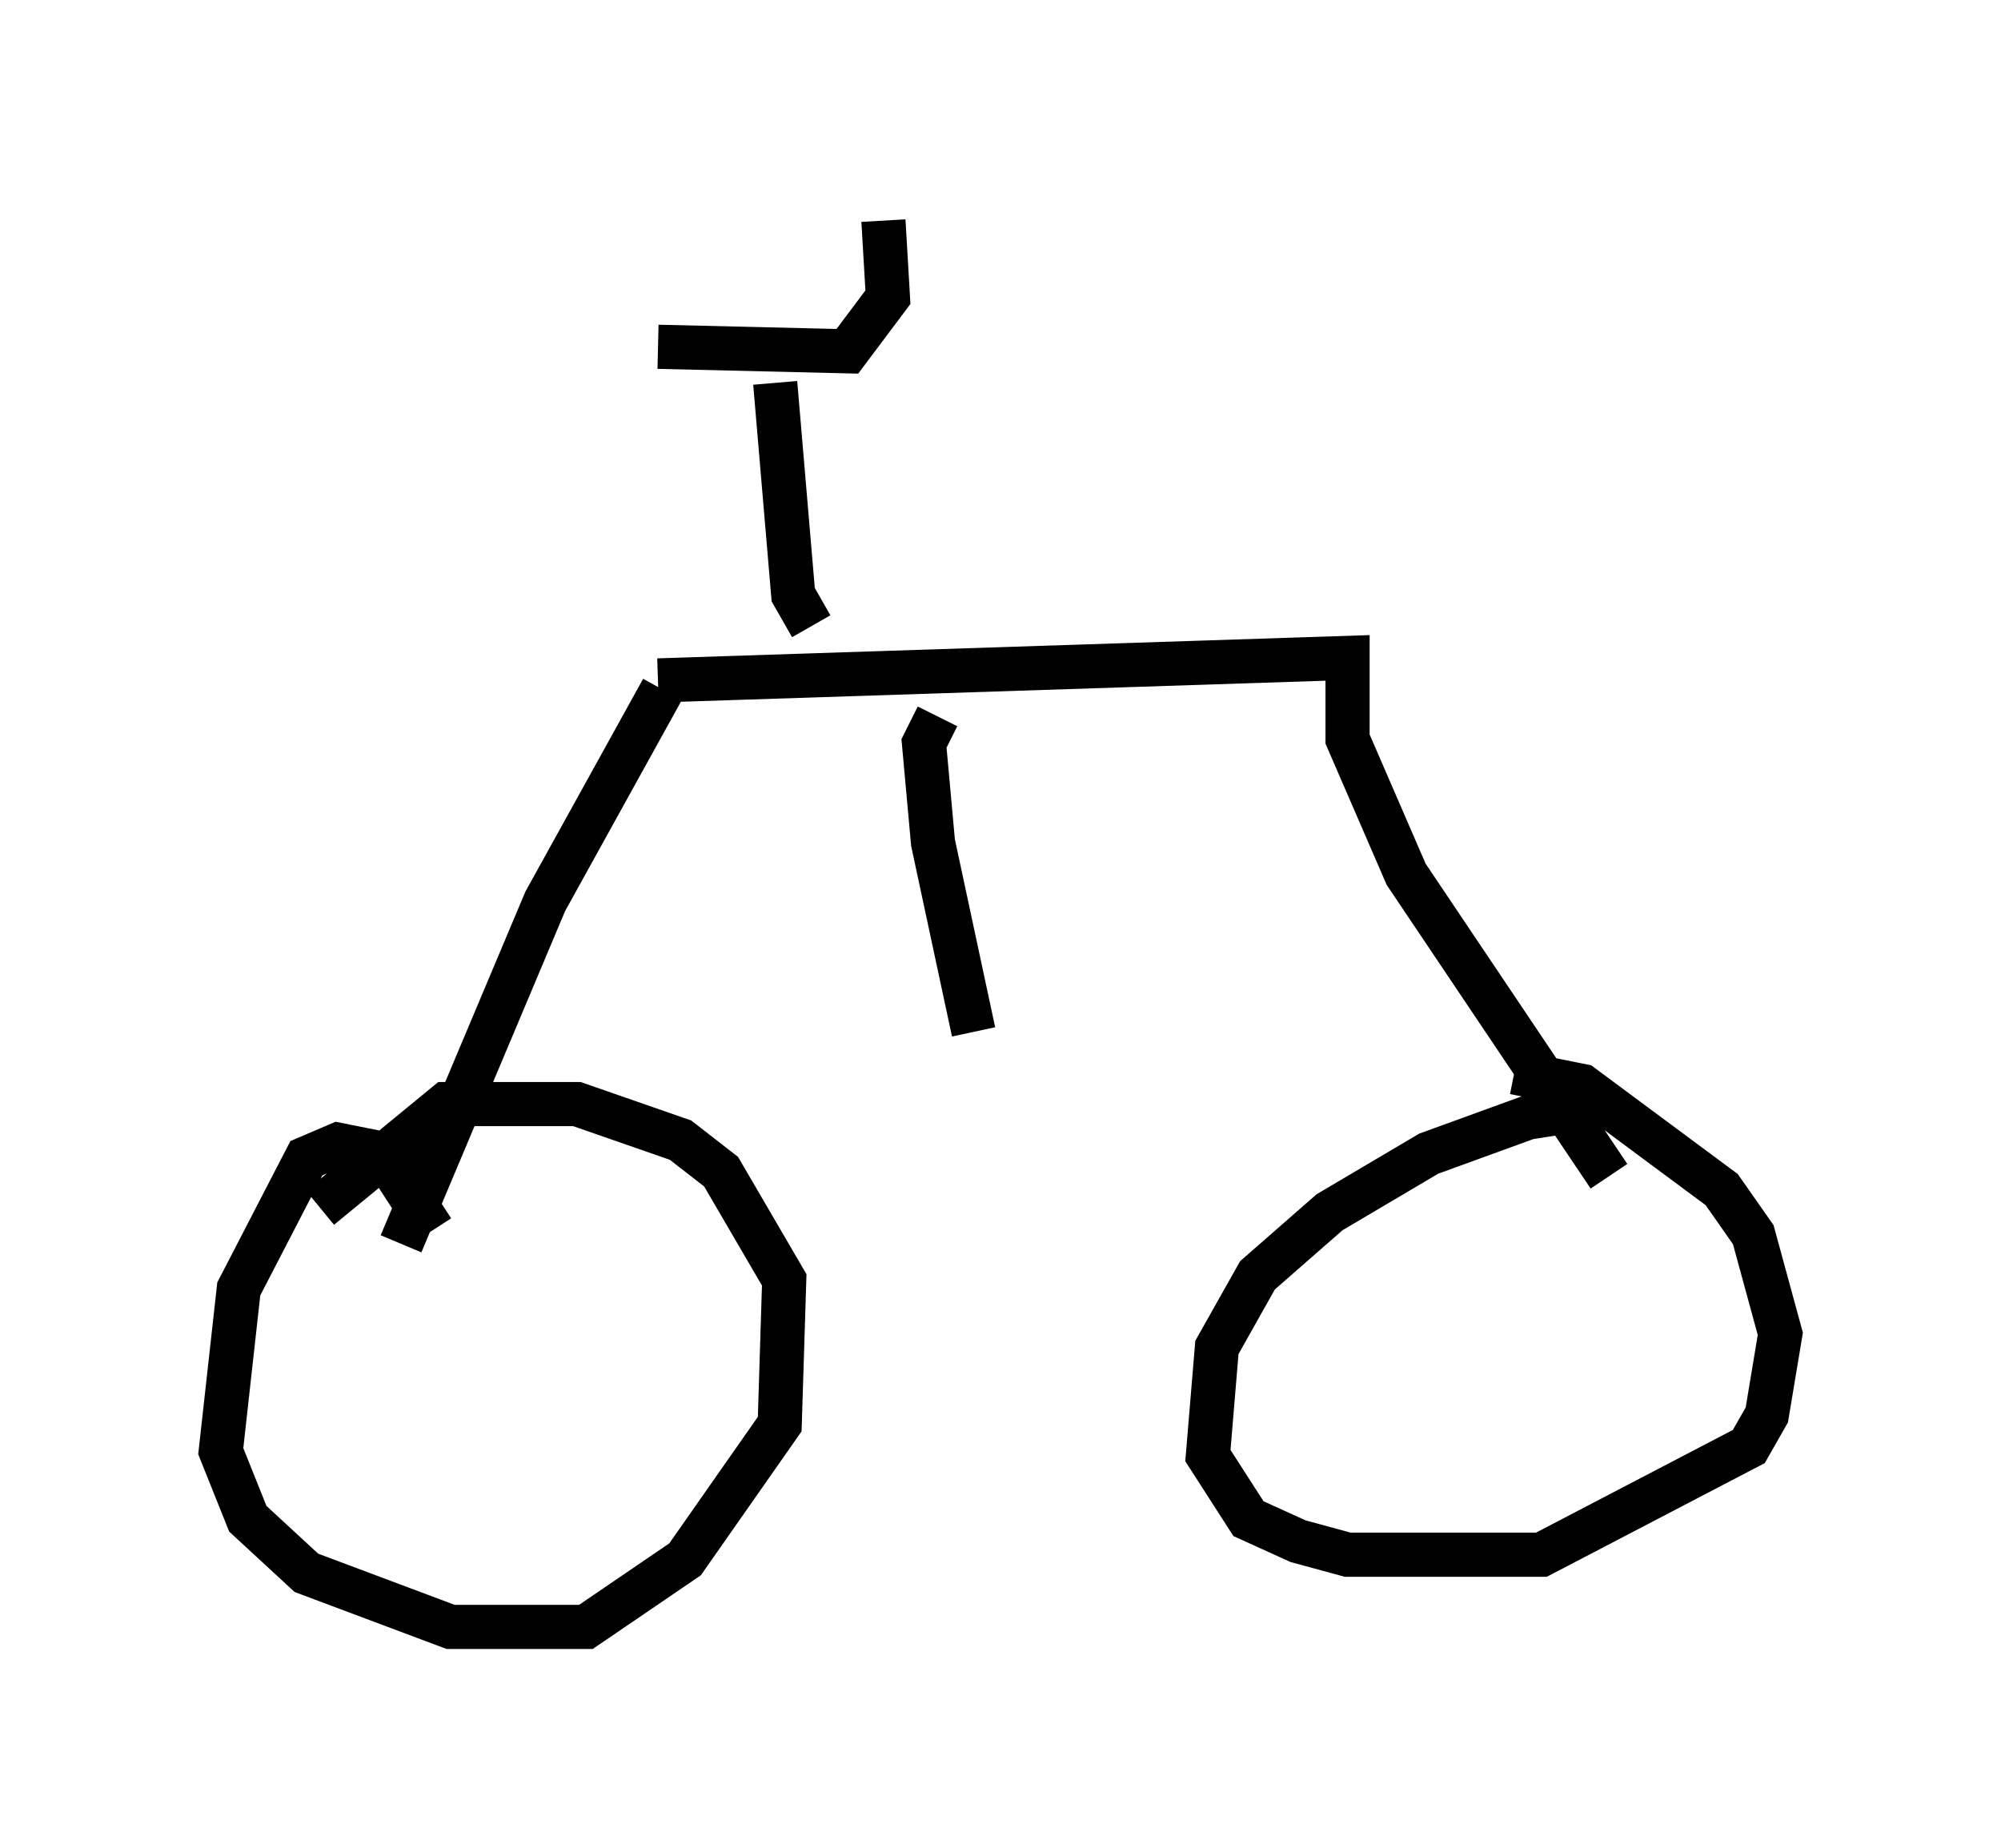 <?xml version="1.0" encoding="utf-8" ?>
<svg baseProfile="full" height="41.85" version="1.1" width="45.321" xmlns="http://www.w3.org/2000/svg" xmlns:ev="http://www.w3.org/2001/xml-events" xmlns:xlink="http://www.w3.org/1999/xlink"><defs /><rect fill="white" height="41.85" width="45.321" x="0" y="0" /><path d="M15.004, 15.004 m0.0, 0.613 l-2.654, 4.798 -3.267, 7.758 m5.819, -12.761 l15.619, -0.51 0.0, 1.838 l1.327, 3.063 4.594, 6.84 m-26.644, 1.225 l-1.123, -1.735 -1.021, -0.204 l-0.715, 0.306 -1.531, 2.96 l-0.408, 3.675 0.613, 1.531 l1.327, 1.225 3.267, 1.225 l3.063, 0.0 2.246, -1.531 l2.144, -3.063 0.102, -3.267 l-1.429, -2.45 -0.919, -0.715 l-2.348, -0.817 -2.96, 0.0 l-2.858, 2.348 m29.298, -2.348 l-1.94, 0.306 -2.246, 0.817 l-2.246, 1.327 -1.633, 1.429 l-0.919, 1.633 -0.204, 2.45 l0.919, 1.429 1.123, 0.51 l1.123, 0.306 4.39, 0.0 l4.696, -2.45 0.408, -0.715 l0.306, -1.838 -0.613, -2.246 l-0.715, -1.021 -3.165, -2.348 l-1.531, -0.306 m-15.925, -10.106 l-0.408, -0.715 -0.408, -4.798 m-2.654, -0.817 l4.288, 0.102 0.919, -1.225 l-0.102, -1.735 m1.225, 11.229 l-0.306, 0.613 0.204, 2.246 l0.919, 4.288 " fill="none" stroke="black" stroke-width="1" /></svg>